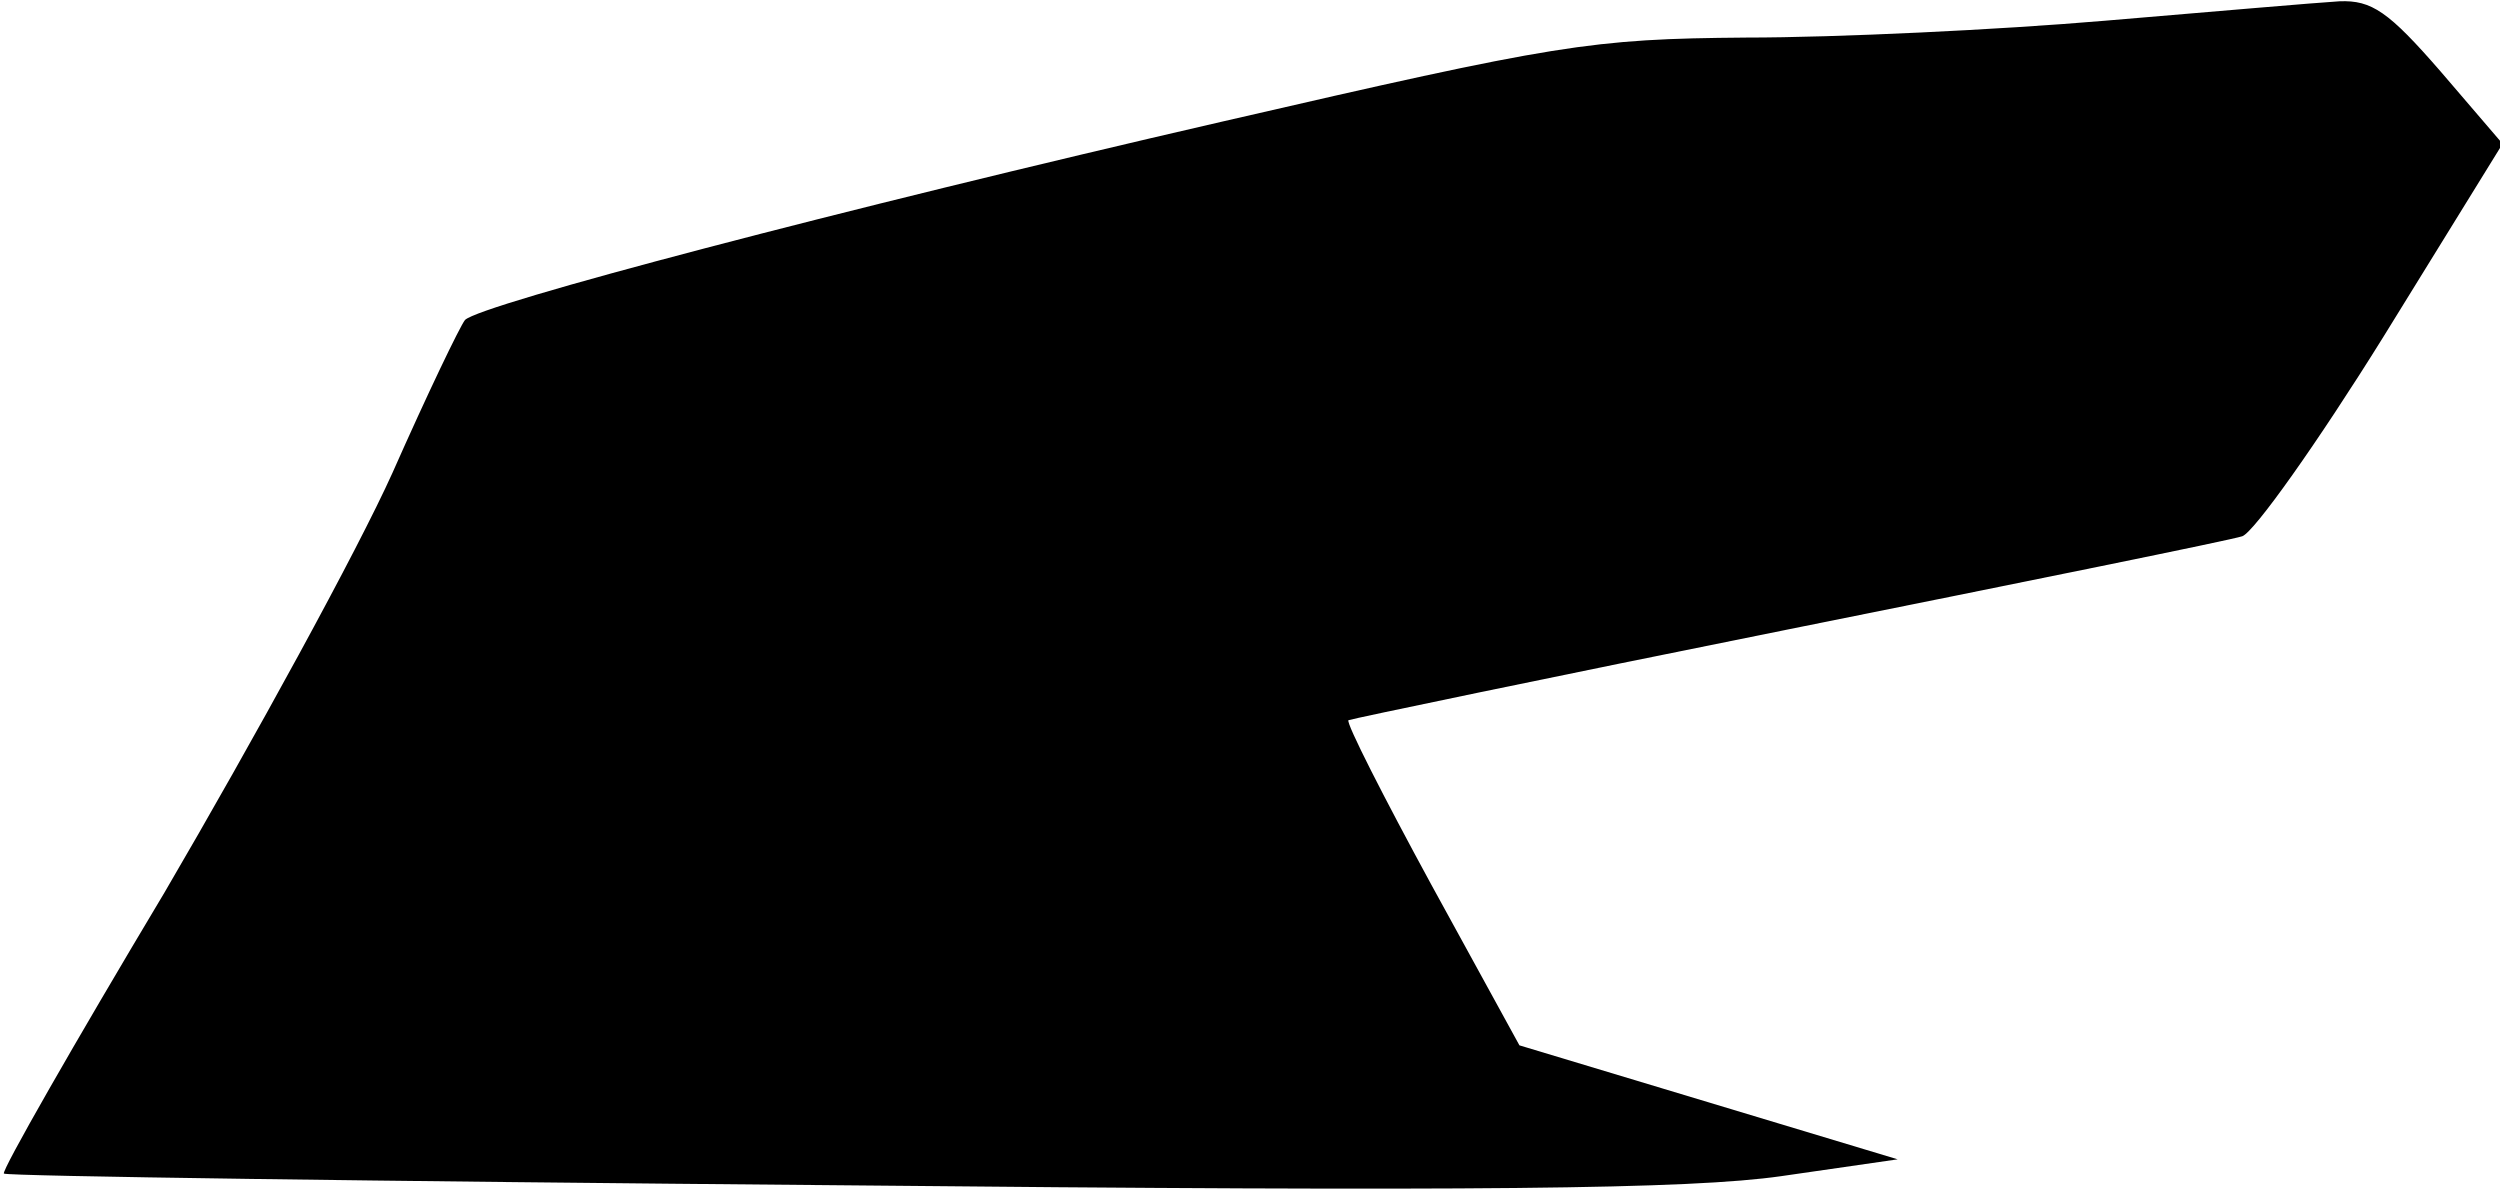 <?xml version="1.0" standalone="no"?>
<!DOCTYPE svg PUBLIC "-//W3C//DTD SVG 20010904//EN"
 "http://www.w3.org/TR/2001/REC-SVG-20010904/DTD/svg10.dtd">
<svg version="1.0" xmlns="http://www.w3.org/2000/svg"
 width="193pt" height="92pt" viewBox="0 0 193 92"
 preserveAspectRatio="xMidYMid meet">
<g transform="translate(0,92) scale(0.1,-0.1)"
fill="#000000" stroke="none">
<path fill="#000000" stroke="none" d="M1625 904 c-82 -7 -207 -13 -277 -13
-120 -1 -145 -5 -405 -65 -295 -68 -572 -141 -584 -153 -4 -5 -29 -57 -56
-118 -27 -60 -107 -206 -176 -324 -70 -117 -126 -215 -124 -217 2 -2 291 -6
643 -9 496 -5 659 -3 729 7 l90 13 -146 44 -146 44 -68 124 c-37 68 -66 125
-64 127 2 1 155 33 339 70 184 37 342 69 351 72 9 3 58 72 109 154 l92 149
-48 56 c-40 46 -53 55 -78 54 -17 -1 -98 -8 -181 -15z"/>
</g>
</svg>
